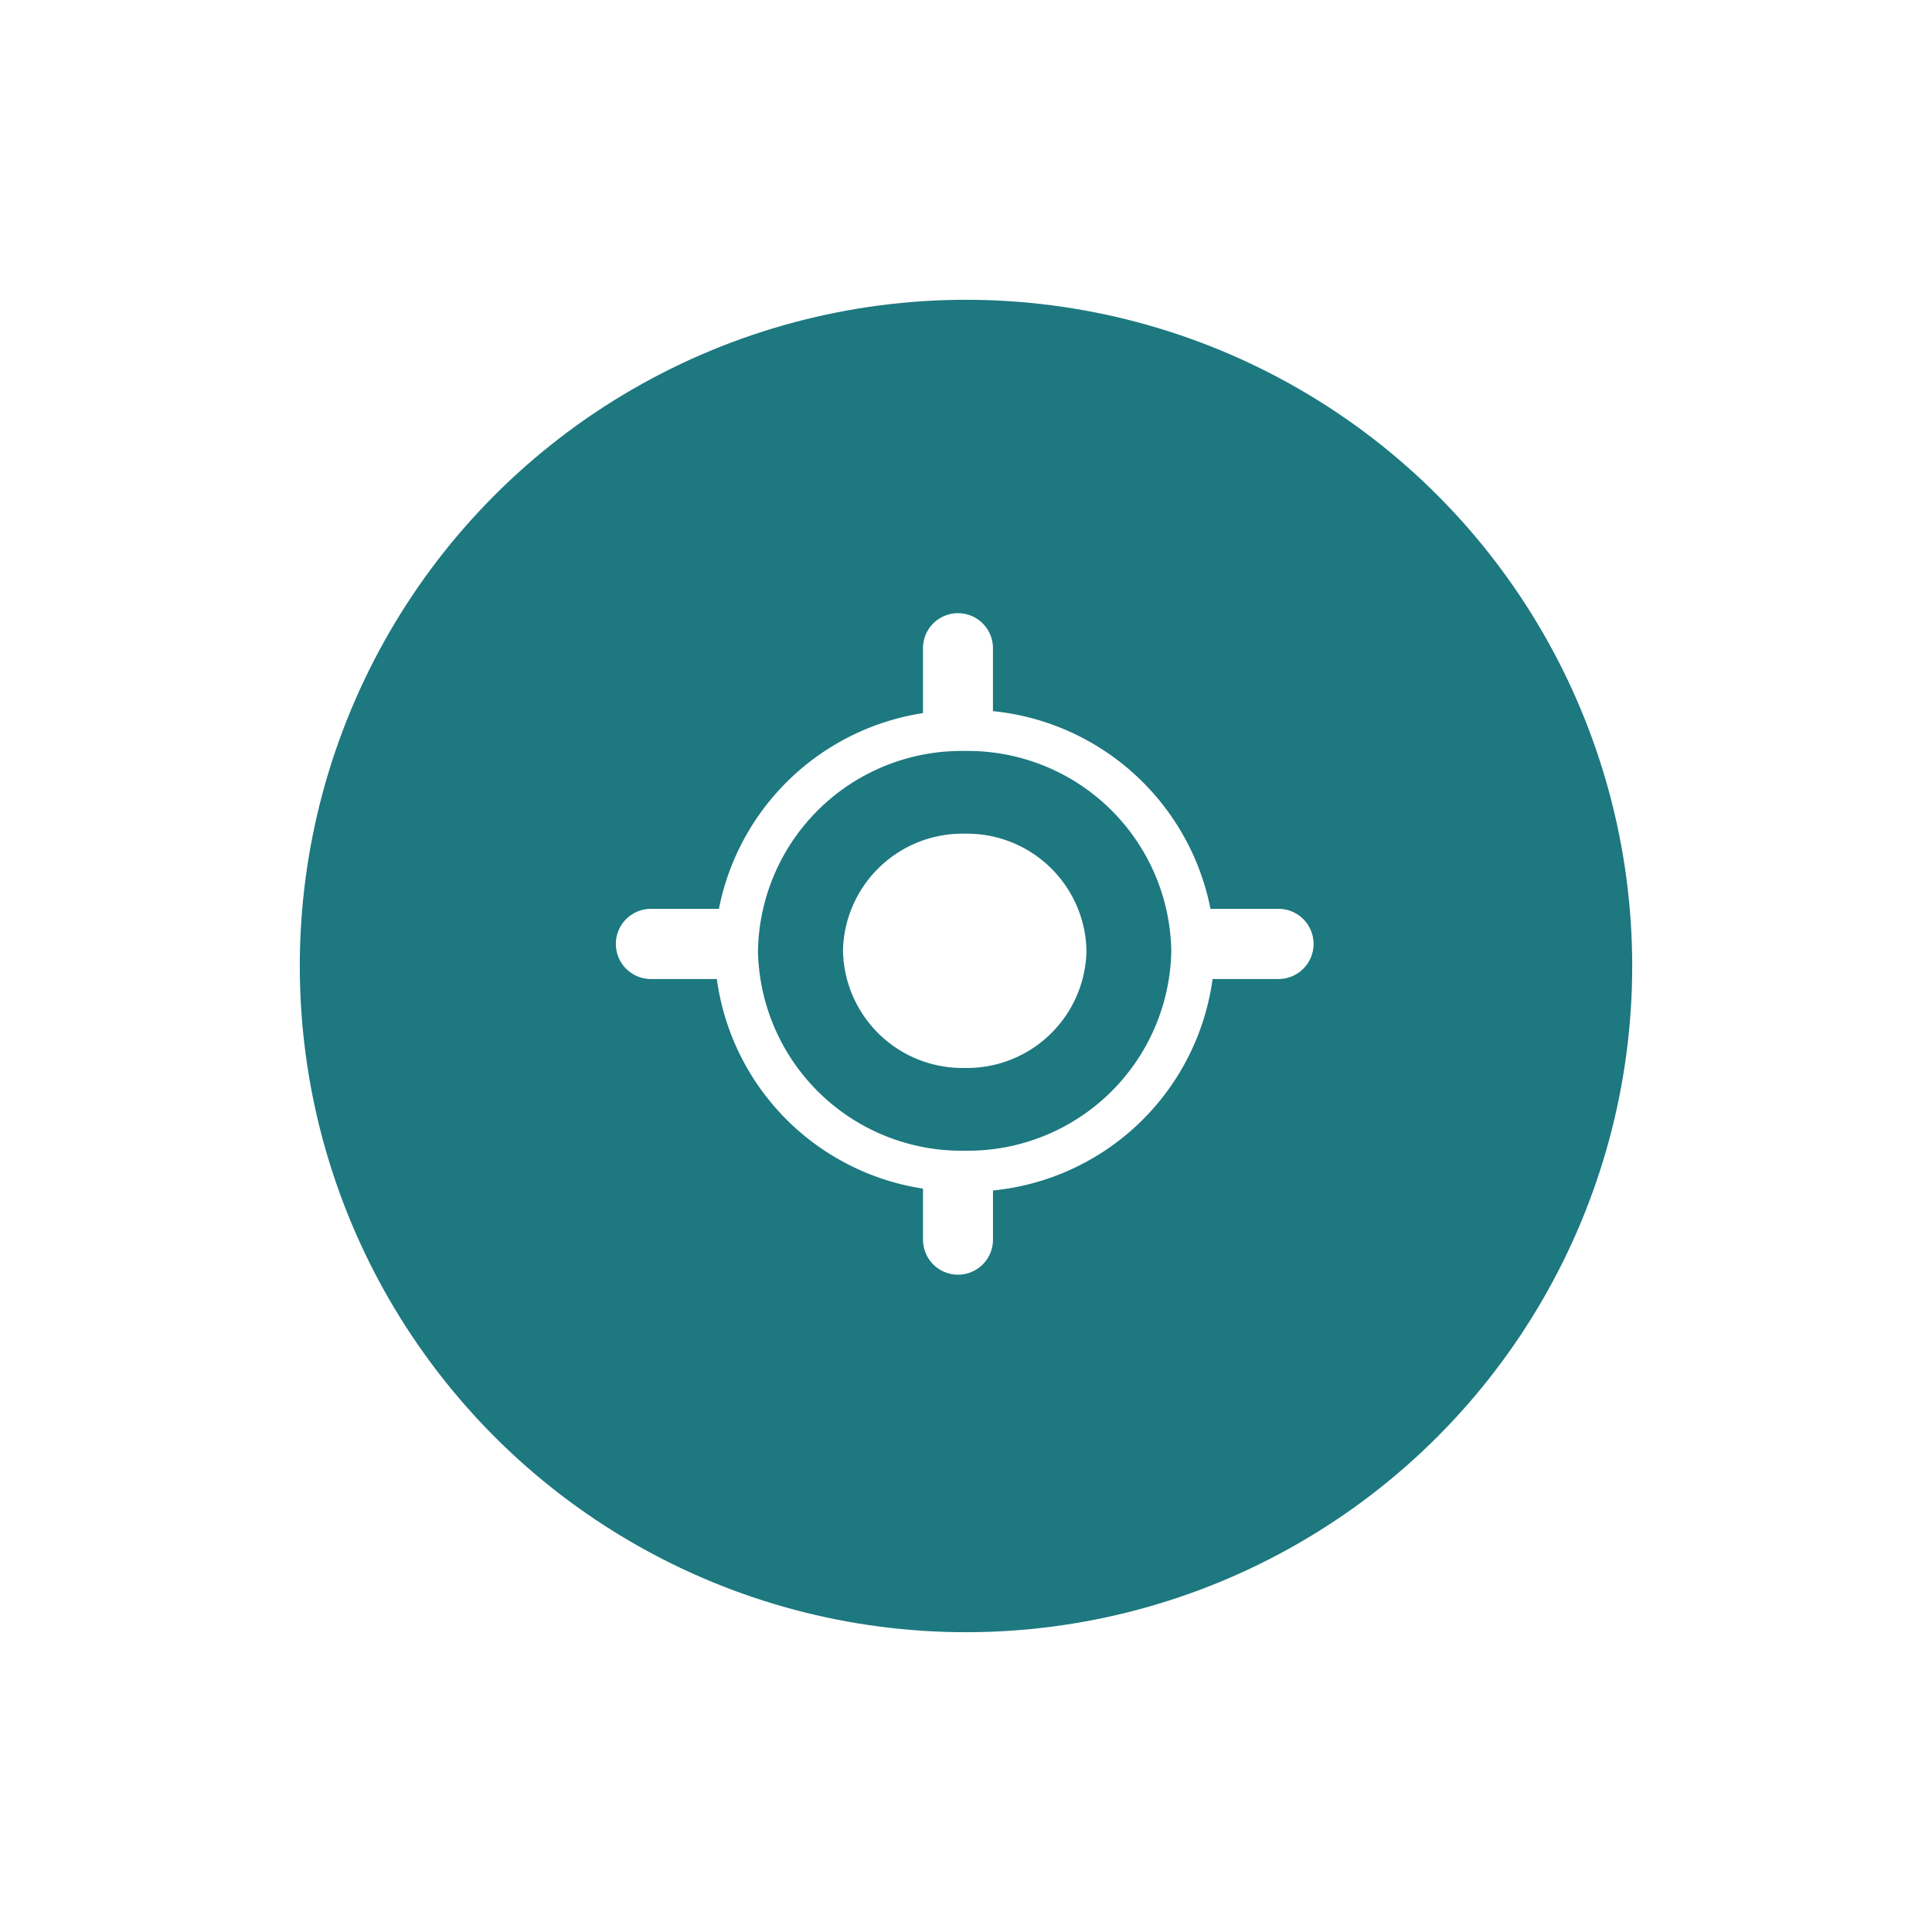 <svg xmlns="http://www.w3.org/2000/svg" xmlns:xlink="http://www.w3.org/1999/xlink" width="58" height="58" viewBox="0 0 58 58">
  <defs>
    <filter id="Ellipse_48" x="0" y="0" width="58" height="58" filterUnits="userSpaceOnUse">
      <feOffset dy="1" input="SourceAlpha"/>
      <feGaussianBlur stdDeviation="3" result="blur"/>
      <feFlood flood-opacity="0.2"/>
      <feComposite operator="in" in2="blur"/>
      <feComposite in="SourceGraphic"/>
    </filter>
  </defs>
  <g id="Component_91" data-name="Component 91" transform="translate(9 8)">
    <g transform="matrix(1, 0, 0, 1, -9, -8)" filter="url(#Ellipse_48)">
      <circle id="Ellipse_48-2" data-name="Ellipse 48" cx="20" cy="20" r="20" transform="translate(9 8)" fill="#1d7880"/>
    </g>
    <path id="Union_9" data-name="Union 9" d="M9.221,18.808V17.275a7.369,7.369,0,0,1-6.189-6.292H1.054a1.053,1.053,0,1,1,0-2.107h2.04A7.393,7.393,0,0,1,9.221,3V1.05a1.05,1.05,0,0,1,2.1,0V2.941a7.409,7.409,0,0,1,6.531,5.935h2.041a1.053,1.053,0,0,1,0,2.107H17.915a7.386,7.386,0,0,1-6.593,6.348v1.478a1.05,1.05,0,1,1-2.1,0ZM4.267,10.137a6.111,6.111,0,0,0,6.208,6,6.108,6.108,0,0,0,6.2-6,6.109,6.109,0,0,0-6.2-6A6.111,6.111,0,0,0,4.267,10.137Zm2.552,0A3.587,3.587,0,0,1,10.474,6.62a3.587,3.587,0,0,1,3.655,3.516,3.588,3.588,0,0,1-3.655,3.517A3.588,3.588,0,0,1,6.819,10.136Z" transform="translate(9.488 10.408)" fill="#fff"/>
  </g>
</svg>
